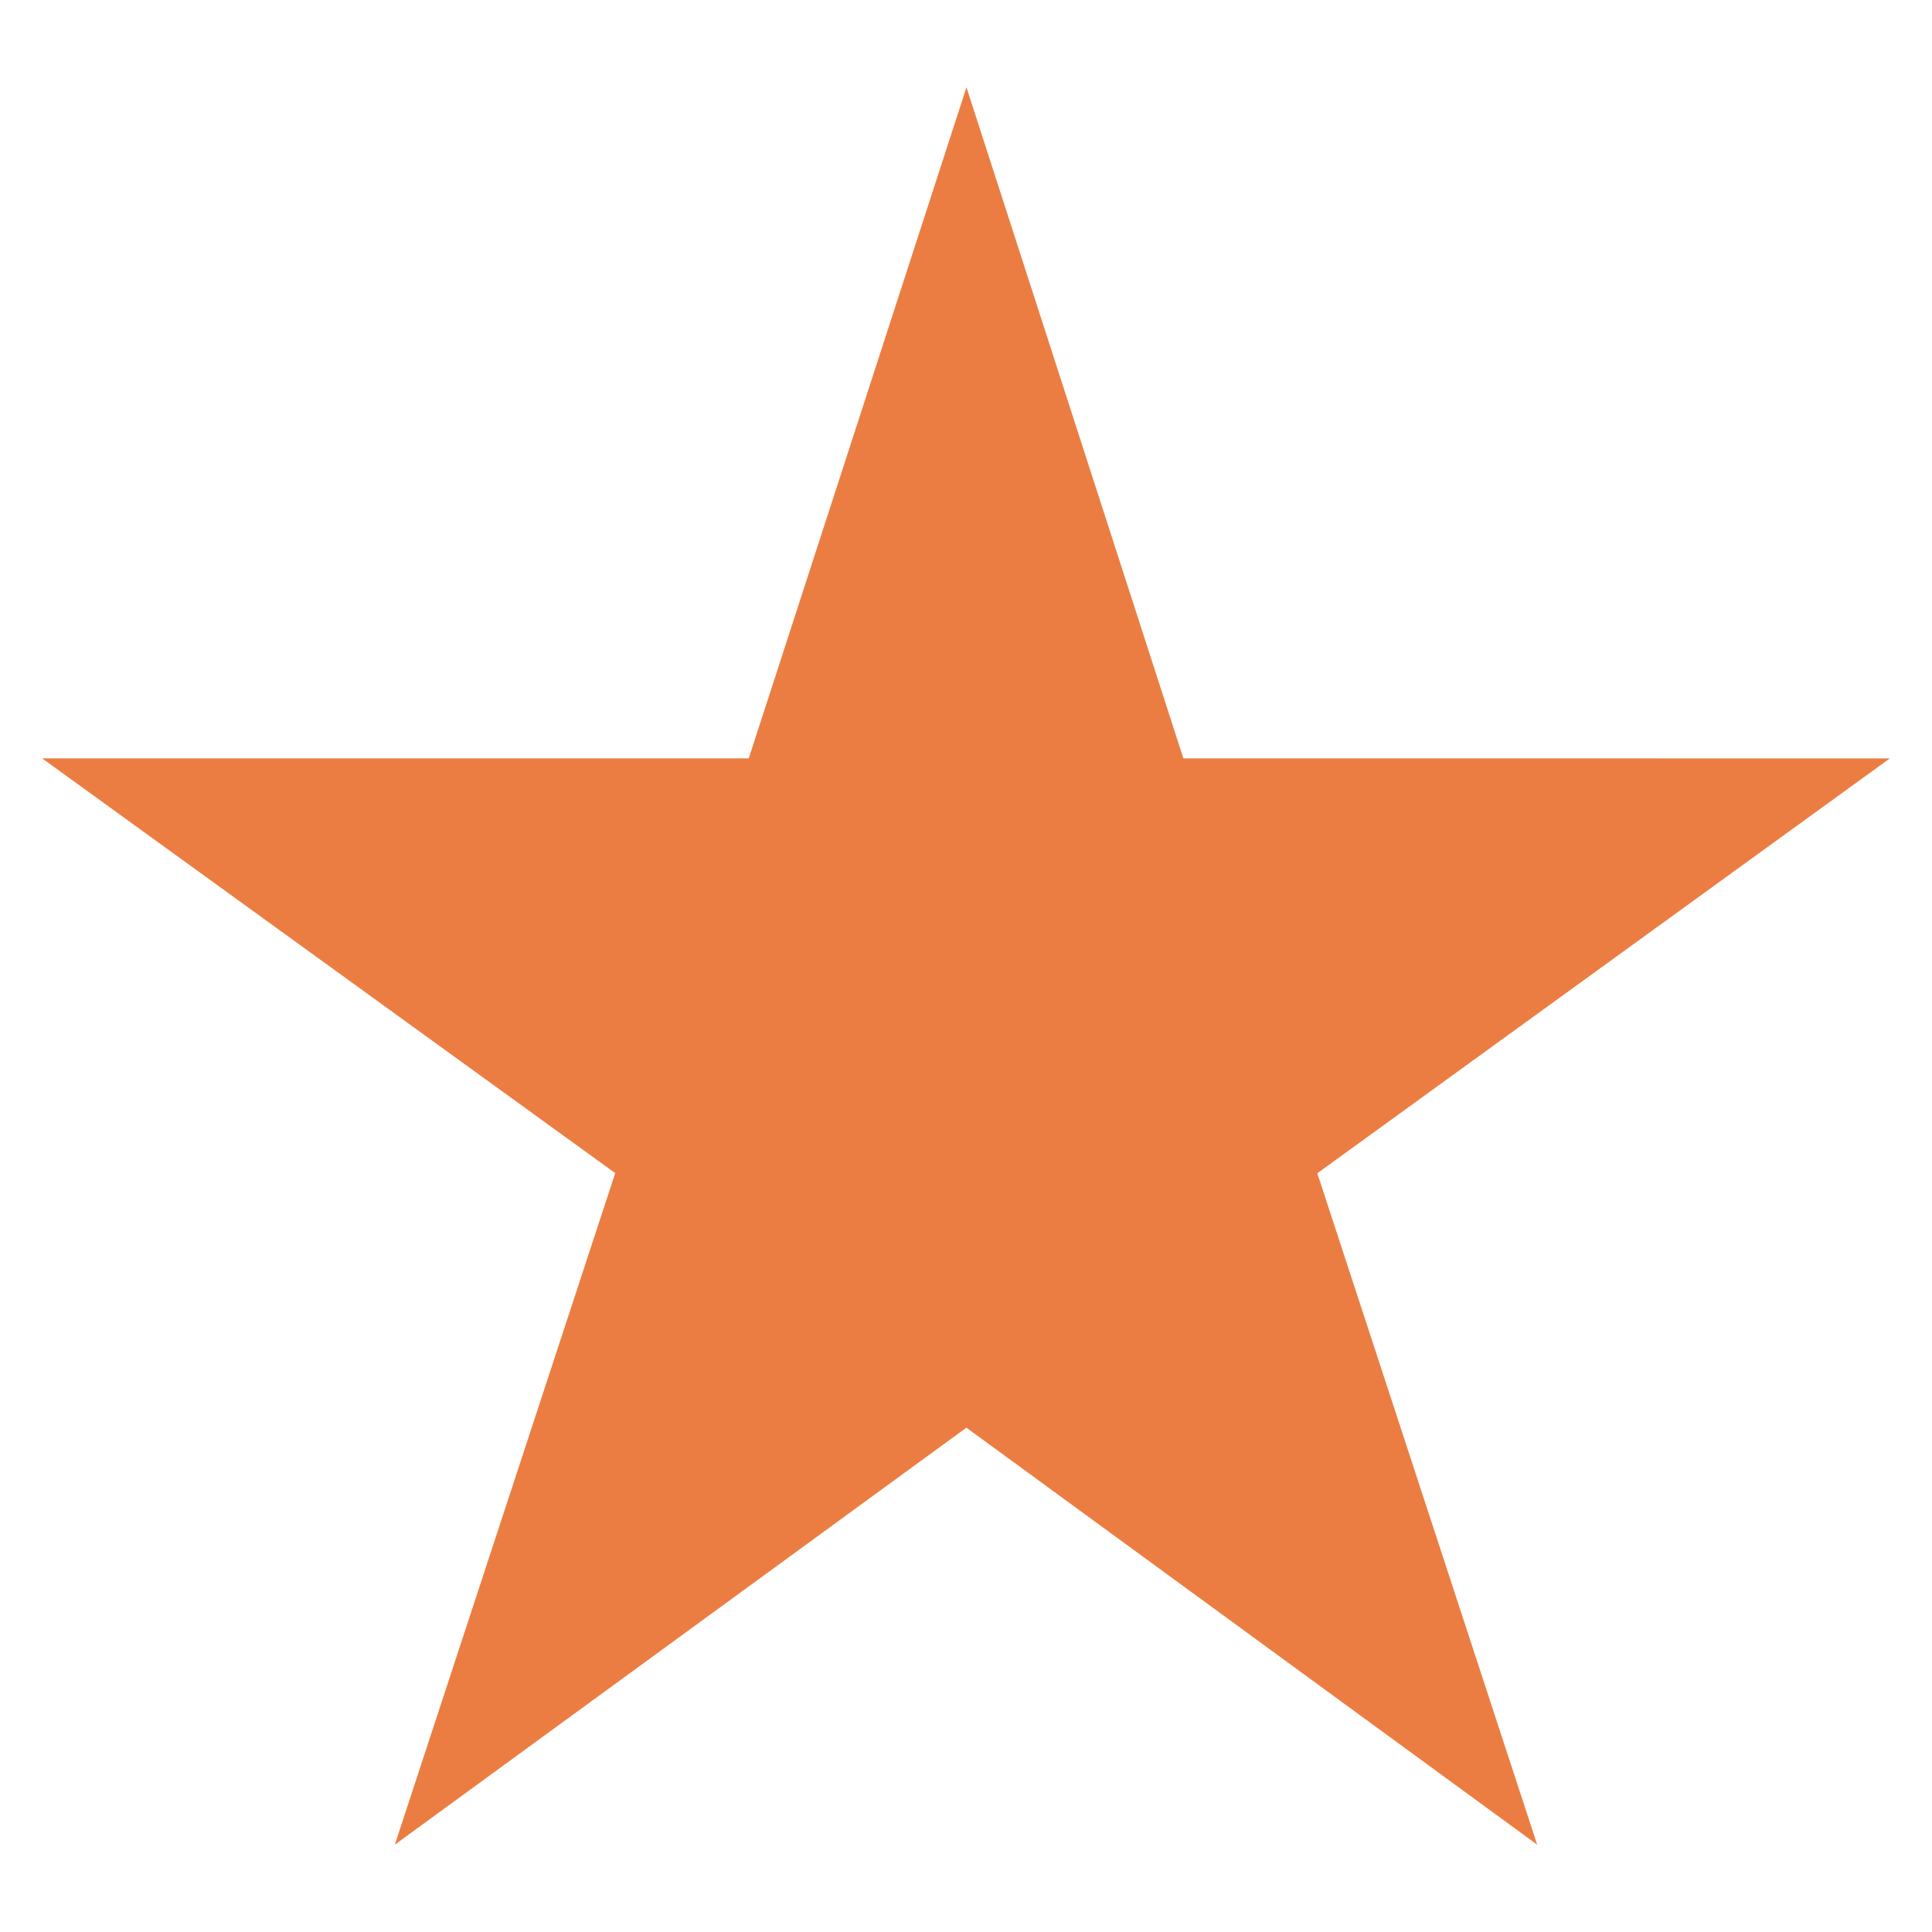 <?xml version="1.0" encoding="UTF-8"?>
<!DOCTYPE svg PUBLIC "-//W3C//DTD SVG 1.1 Tiny//EN" "http://www.w3.org/Graphics/SVG/1.1/DTD/svg11-tiny.dtd">
<svg baseProfile="tiny" height="25px" version="1.1" viewBox="0 0 25 25" width="25px" x="0px" xmlns="http://www.w3.org/2000/svg" xmlns:xlink="http://www.w3.org/1999/xlink" y="0px">
<path d="M15.313,9.813L12.506,1.13L9.689,9.813H0.545l7.416,5.367l-2.852,8.69l7.396-5.396l7.386,5.396l-2.845-8.688  l7.408-5.368L15.313,9.813L15.313,9.813z" fill="#EC7D42"/>
<rect fill="none" height="25" width="25"/>
</svg>
